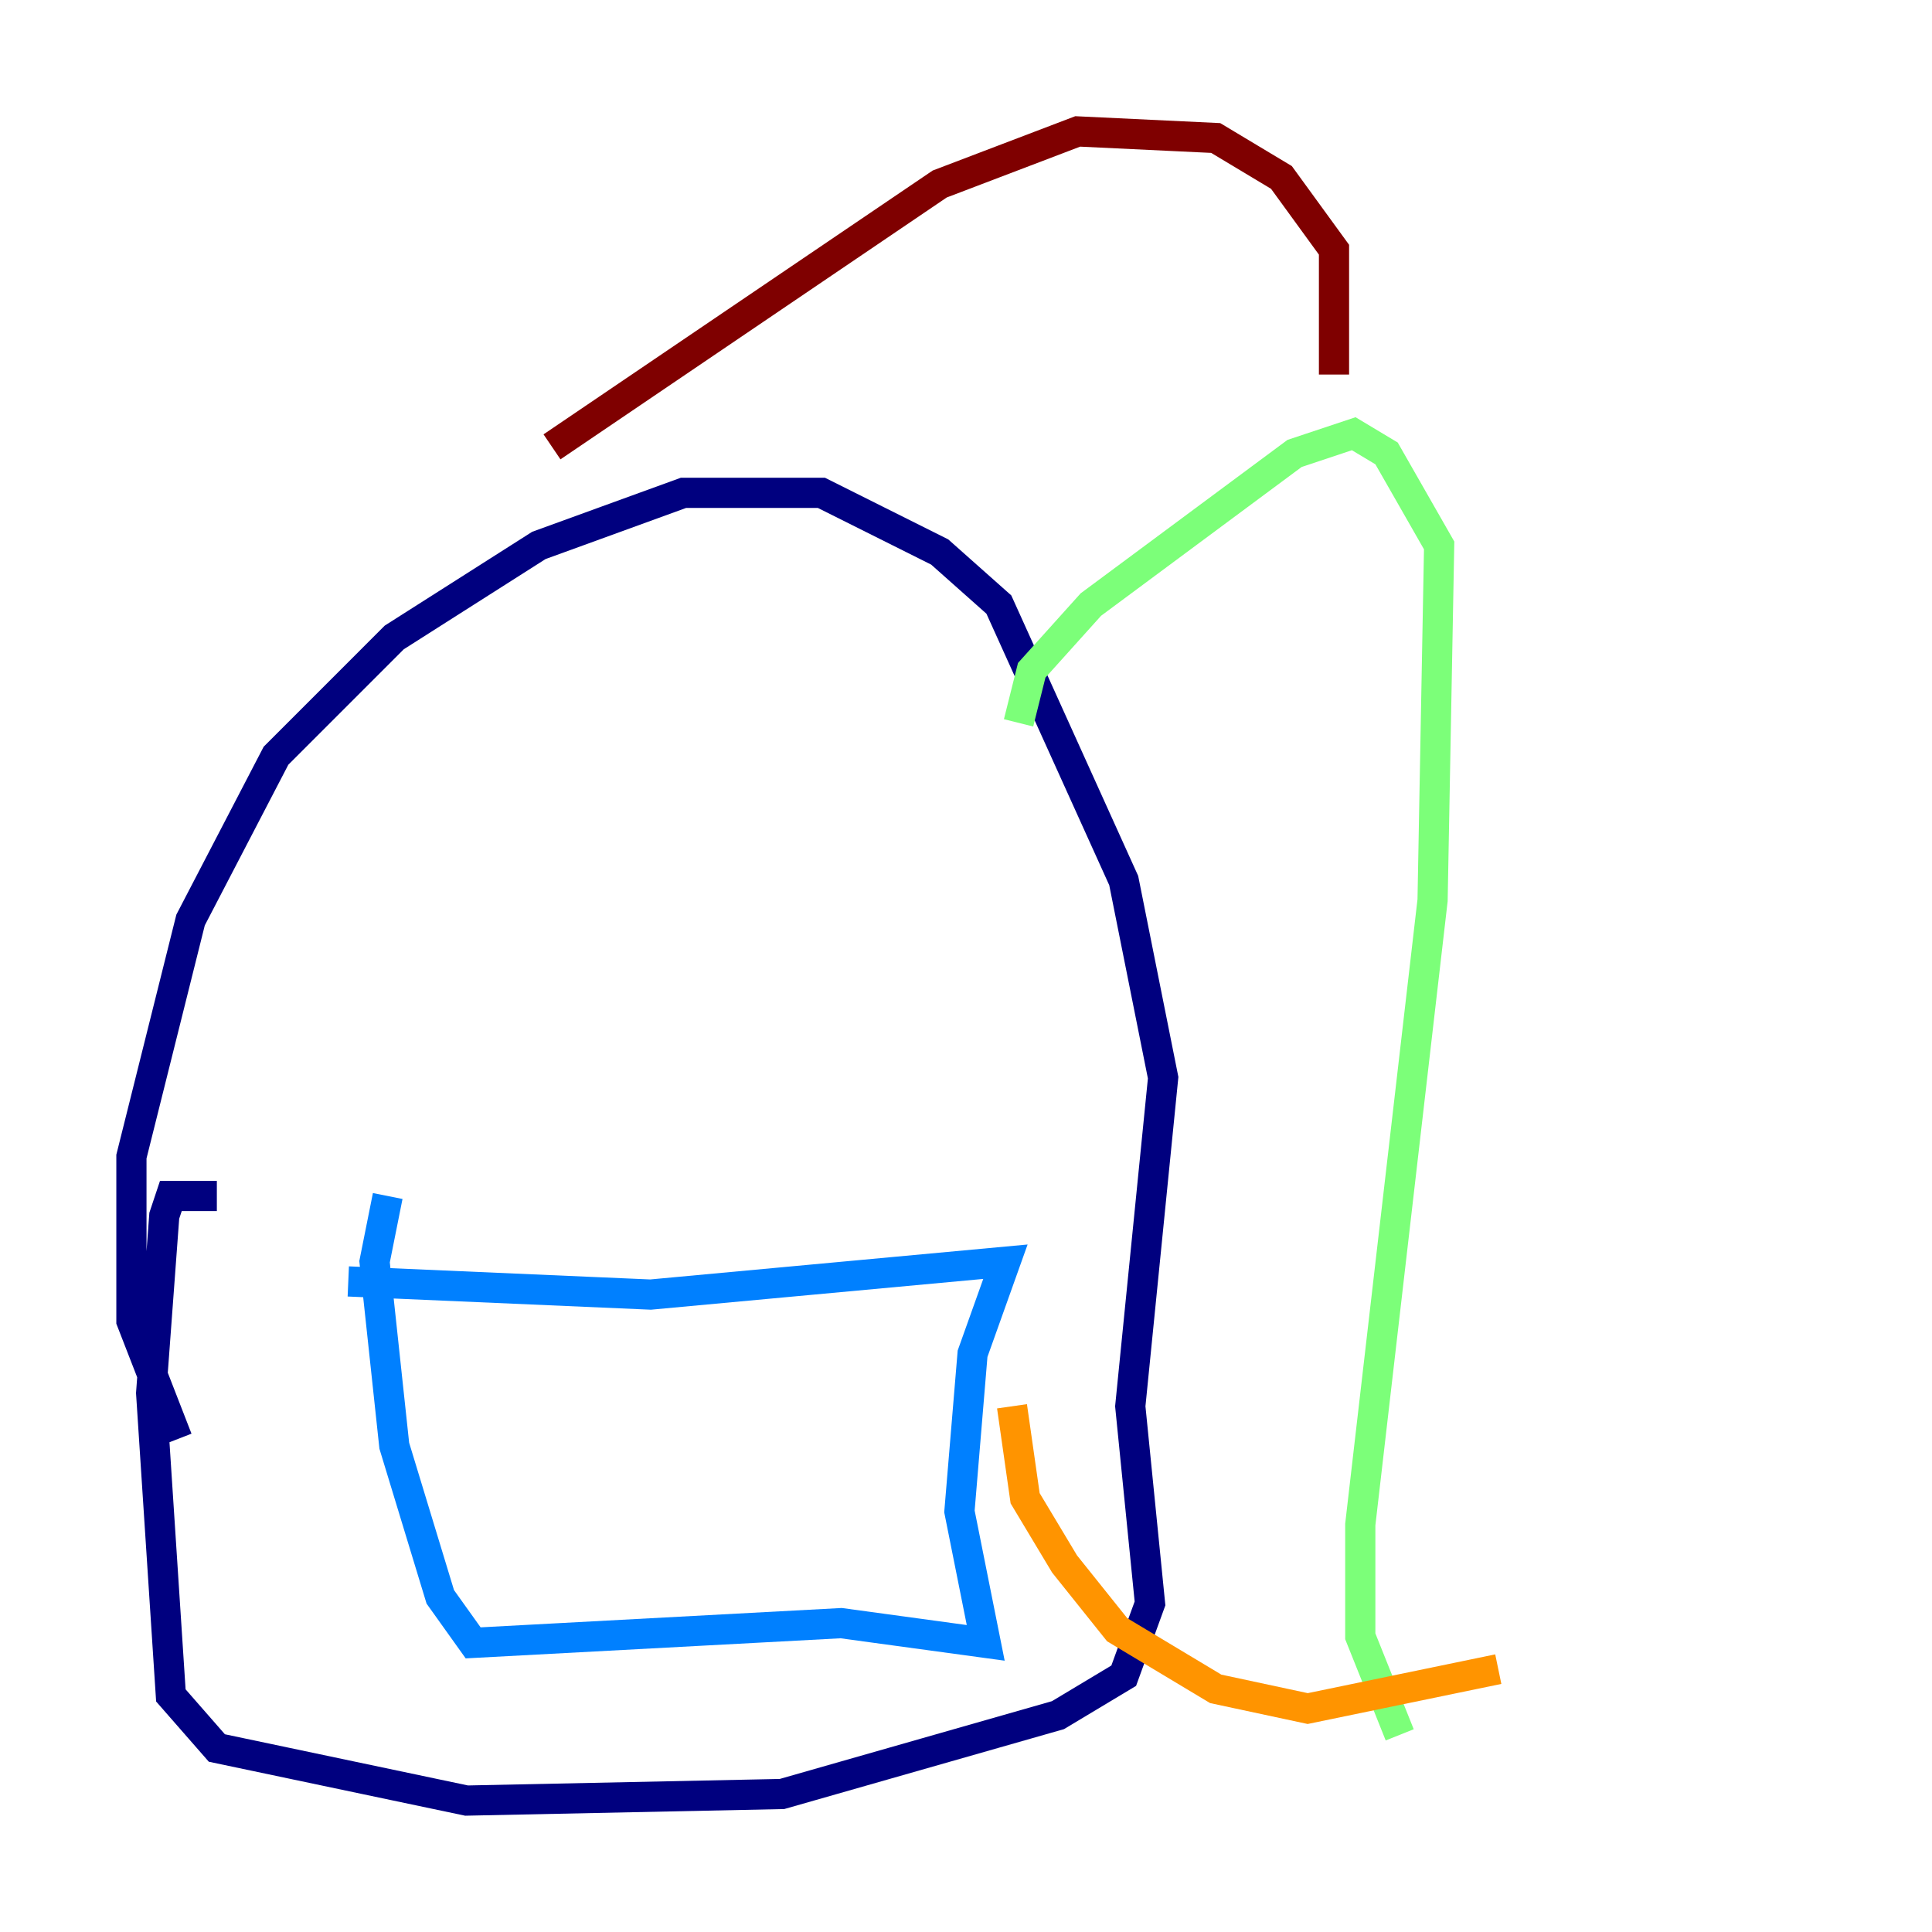 <?xml version="1.0" encoding="utf-8" ?>
<svg baseProfile="tiny" height="128" version="1.2" viewBox="0,0,128,128" width="128" xmlns="http://www.w3.org/2000/svg" xmlns:ev="http://www.w3.org/2001/xml-events" xmlns:xlink="http://www.w3.org/1999/xlink"><defs /><polyline fill="none" points="11.755,95.347 8.707,87.51 8.707,76.626 12.626,60.952 18.286,50.068 26.122,42.231 35.701,36.136 45.279,32.653 54.422,32.653 62.258,36.571 66.177,40.054 74.449,58.34 77.061,71.401 74.884,93.17 76.191,106.231 74.449,111.02 70.095,113.633 51.809,118.857 30.912,119.293 14.367,115.809 11.32,112.326 10.014,92.299 10.884,80.544 11.32,79.238 14.367,79.238" stroke="#00007f" stroke-width="2" /><polyline fill="none" points="23.075,84.898 43.102,85.769 66.612,83.592 64.435,89.687 63.565,100.136 65.306,108.844 55.728,107.537 31.347,108.844 29.17,105.796 26.122,95.782 24.816,83.592 25.687,79.238" stroke="#0080ff" stroke-width="2" /><polyline fill="none" points="67.483,47.891 68.354,44.408 72.272,40.054 85.769,30.041 89.687,28.735 91.864,30.041 95.347,36.136 94.912,59.646 90.122,101.007 90.122,108.408 92.735,114.939" stroke="#7cff79" stroke-width="2" /><polyline fill="none" points="99.265,110.585 86.639,113.197 80.544,111.891 74.014,107.973 70.531,103.619 67.918,99.265 67.048,93.17" stroke="#ff9400" stroke-width="2" /><polyline fill="none" points="36.571,29.605 62.258,12.191 71.401,8.707 80.544,9.143 84.898,11.755 88.381,16.544 88.381,24.816" stroke="#7f0000" stroke-width="2" /></svg>